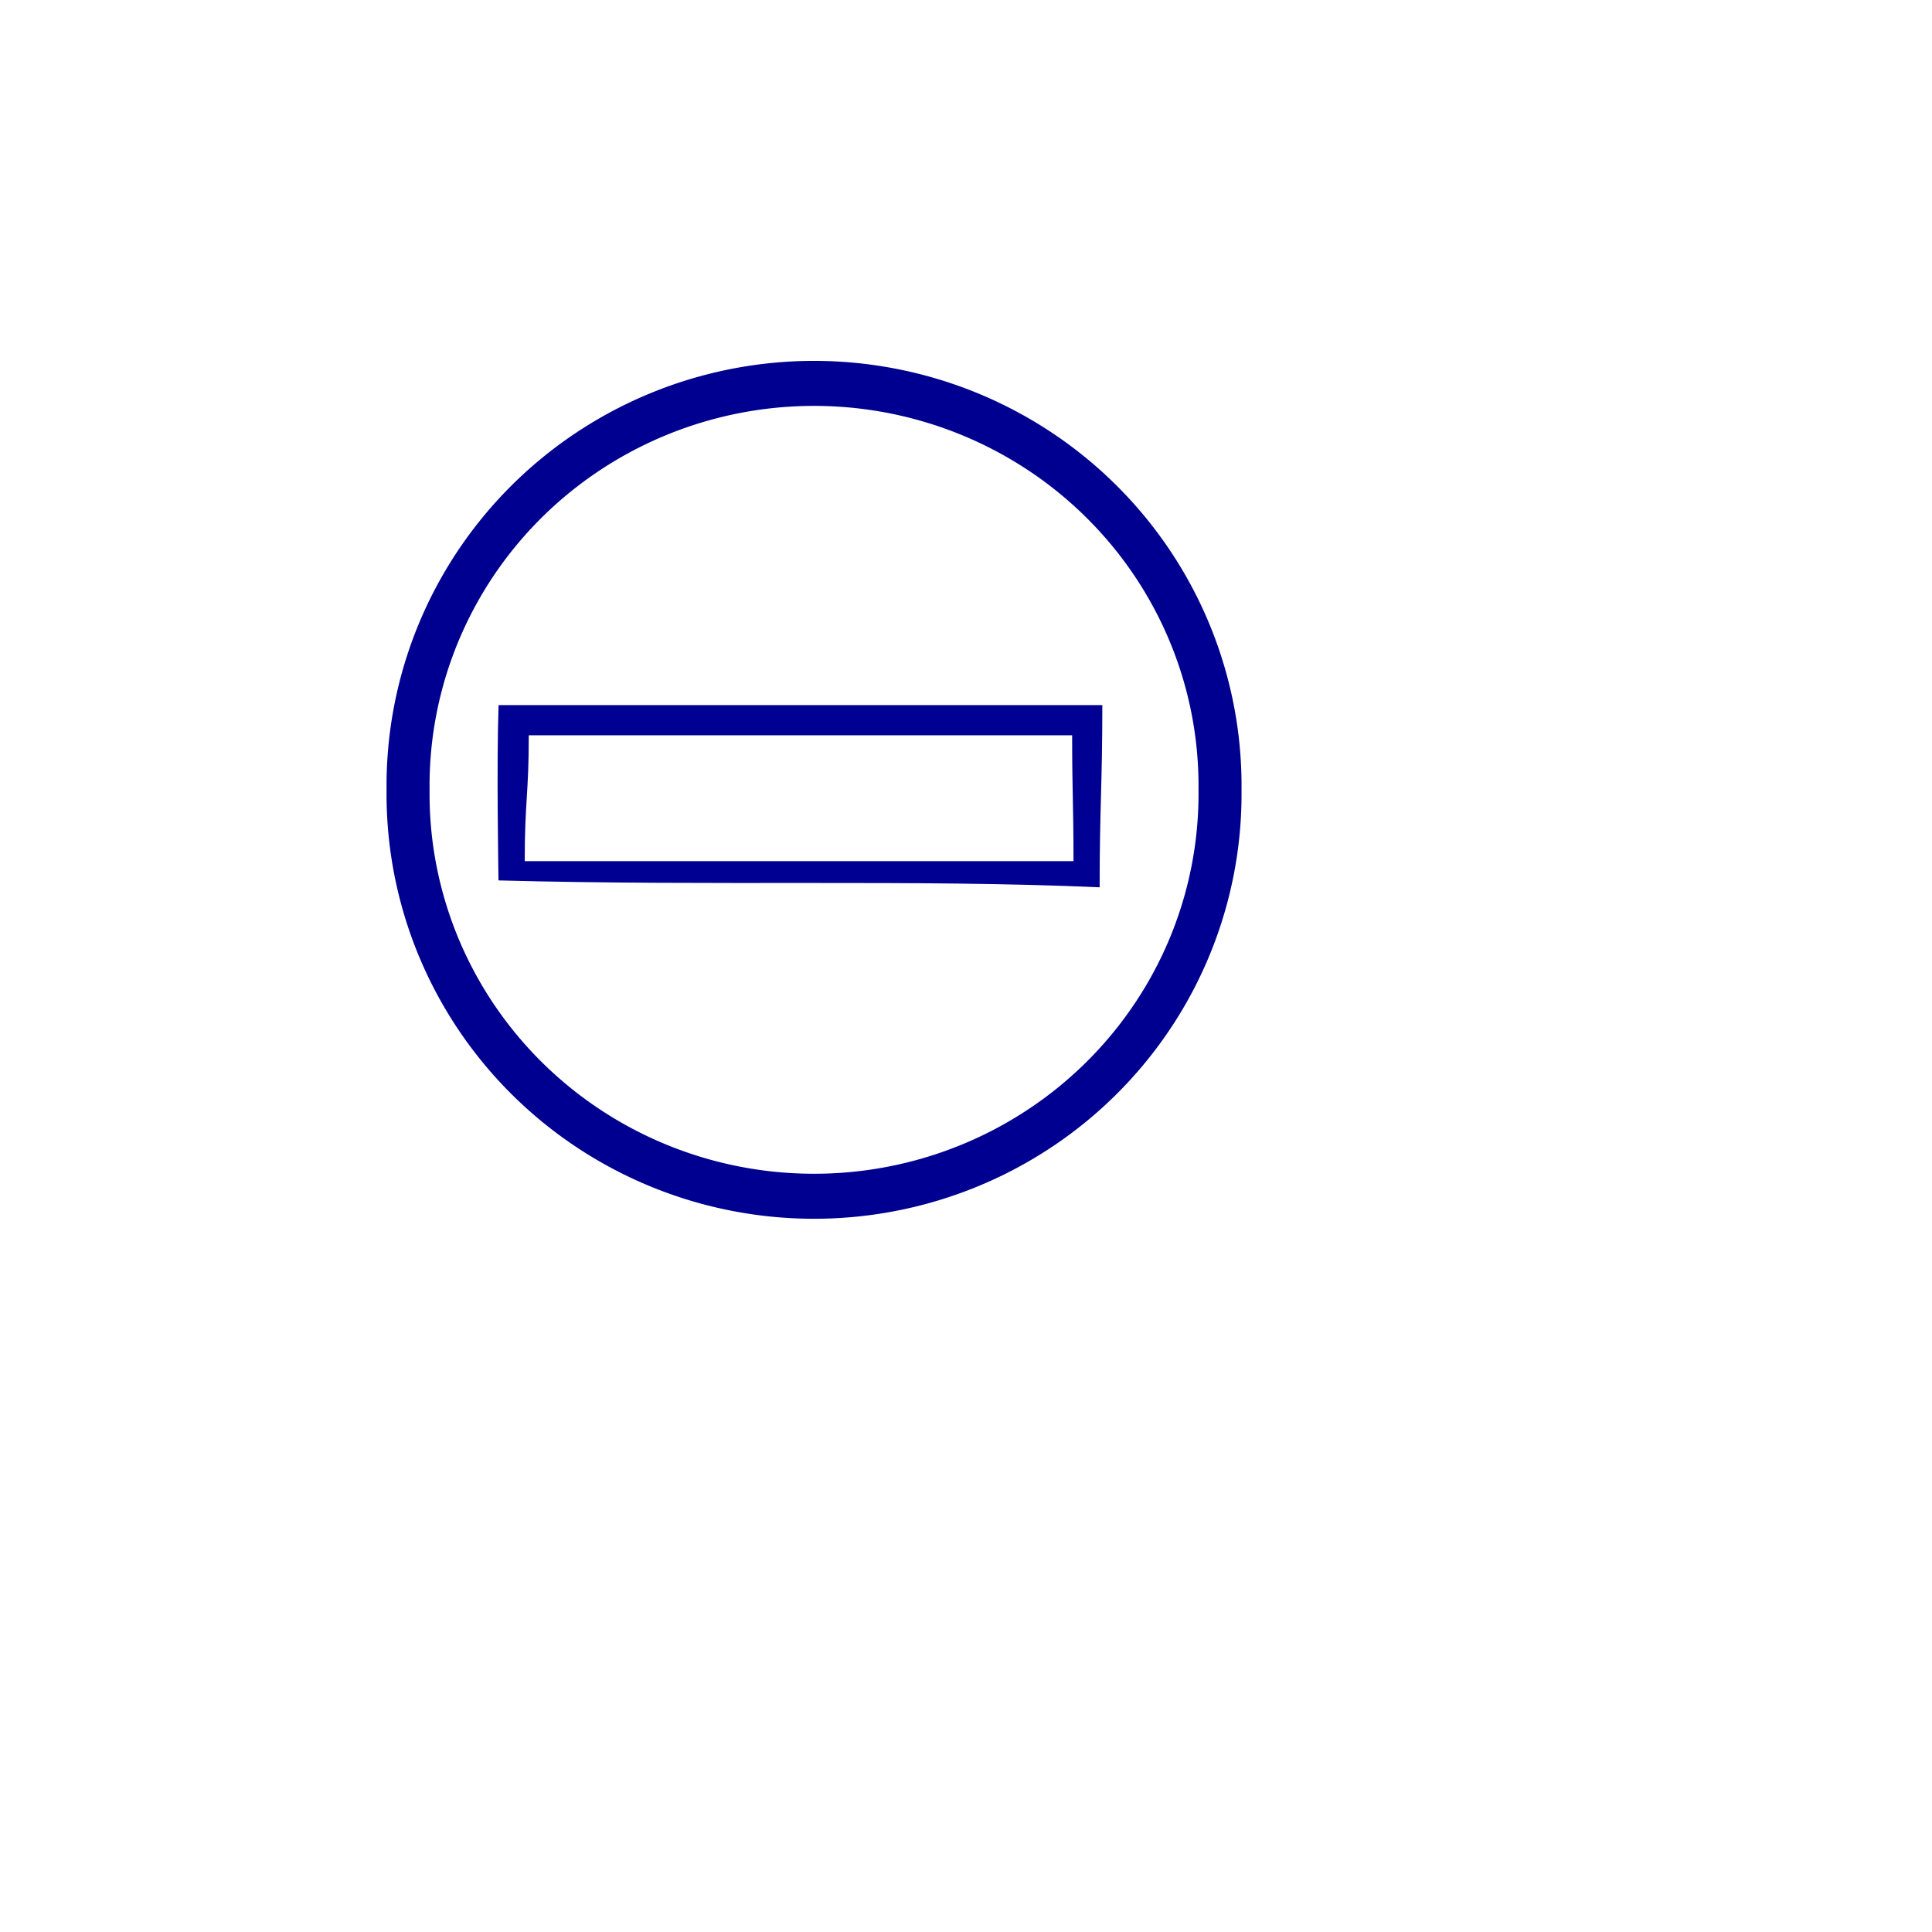 <?xml version="1.0" encoding="UTF-8" standalone="no"?>
<!-- Created with Inkscape (http://www.inkscape.org/) -->

<svg
   xmlns:dc="http://purl.org/dc/elements/1.1/"
   xmlns:cc="http://creativecommons.org/ns#"
   xmlns:rdf="http://www.w3.org/1999/02/22-rdf-syntax-ns#"
   xmlns:svg="http://www.w3.org/2000/svg"
   xmlns="http://www.w3.org/2000/svg"
   xmlns:sodipodi="http://sodipodi.sourceforge.net/DTD/sodipodi-0.dtd"
   xmlns:inkscape="http://www.inkscape.org/namespaces/inkscape"
   width="64"
   height="64"
   id="svg6288"
   version="1.1"
   inkscape:version="0.48.5 r10040"
   sodipodi:docname="ZoomOut.svg">
  <title
     id="title3803">Zoom Out</title>
  <defs
     id="defs6290" />
  <sodipodi:namedview
     id="base"
     pagecolor="#ffffff"
     bordercolor="#666666"
     borderopacity="1.0"
     inkscape:pageopacity="0.0"
     inkscape:pageshadow="2"
     inkscape:zoom="8"
     inkscape:cx="73.484542"
     inkscape:cy="4.560083"
     inkscape:document-units="px"
     inkscape:current-layer="layer1"
     showgrid="false"
     inkscape:window-width="1920"
     inkscape:window-height="1138"
     inkscape:window-x="-8"
     inkscape:window-y="-8"
     inkscape:window-maximized="1">
    <inkscape:grid
       type="xygrid"
       id="grid3010" />
  </sodipodi:namedview>
  <g
     inkscape:label="Layer 1"
     inkscape:groupmode="layer"
     id="layer1"
     transform="translate(0,-988.362)">
    <path
       sodipodi:type="arc"
       style="fill:#ffffff;fill-opacity:0;stroke:#000090;stroke-opacity:1"
       id="path3790"
       sodipodi:cx="22.1875"
       sodipodi:cy="52.5625"
       sodipodi:rx="9.4375"
       sodipodi:ry="8.9375"
       d="m 31.625,52.562 a 9.438,8.938 0 1 1 -18.875,0 9.438,8.938 0 1 1 18.875,0 z"
       transform="matrix(1.425,0,0,1.491,-4.651,936.156)"
       inkscape:export-xdpi="76"
       inkscape:export-ydpi="76" />
    <path
       style="font-size:medium;font-style:normal;font-variant:normal;font-weight:normal;font-stretch:normal;text-indent:0;text-align:start;text-decoration:none;line-height:normal;letter-spacing:normal;word-spacing:normal;text-transform:none;direction:ltr;block-progression:tb;writing-mode:lr-tb;text-anchor:start;baseline-shift:baseline;color:#000000;fill:#000092;fill-opacity:1;fill-rule:nonzero;stroke:none;stroke-width:1;marker:none;visibility:visible;display:inline;overflow:visible;enable-background:accumulate;font-family:Sans;-inkscape-font-specification:Sans"
       d="m 16.516,1011.719 c -0.07,2.029 -0.005,5.507 -0.003,5.808 7.15,0.192 13.823,-0.043 19.914,0.228 0,-2.667 0.089,-3.369 0.089,-6.036 -6.667,0 -13.333,0 -20,0 z m 1,1 c 6,0 12,0 18,0 0,2 0.045,2.17 0.045,4.17 -6,0 -12.179,0 -18.179,0 0,-2 0.134,-2.17 0.134,-4.17 z"
       id="path4411"
       inkscape:connector-curvature="0"
       sodipodi:nodetypes="cccccccccccc" />
  </g>
</svg>
